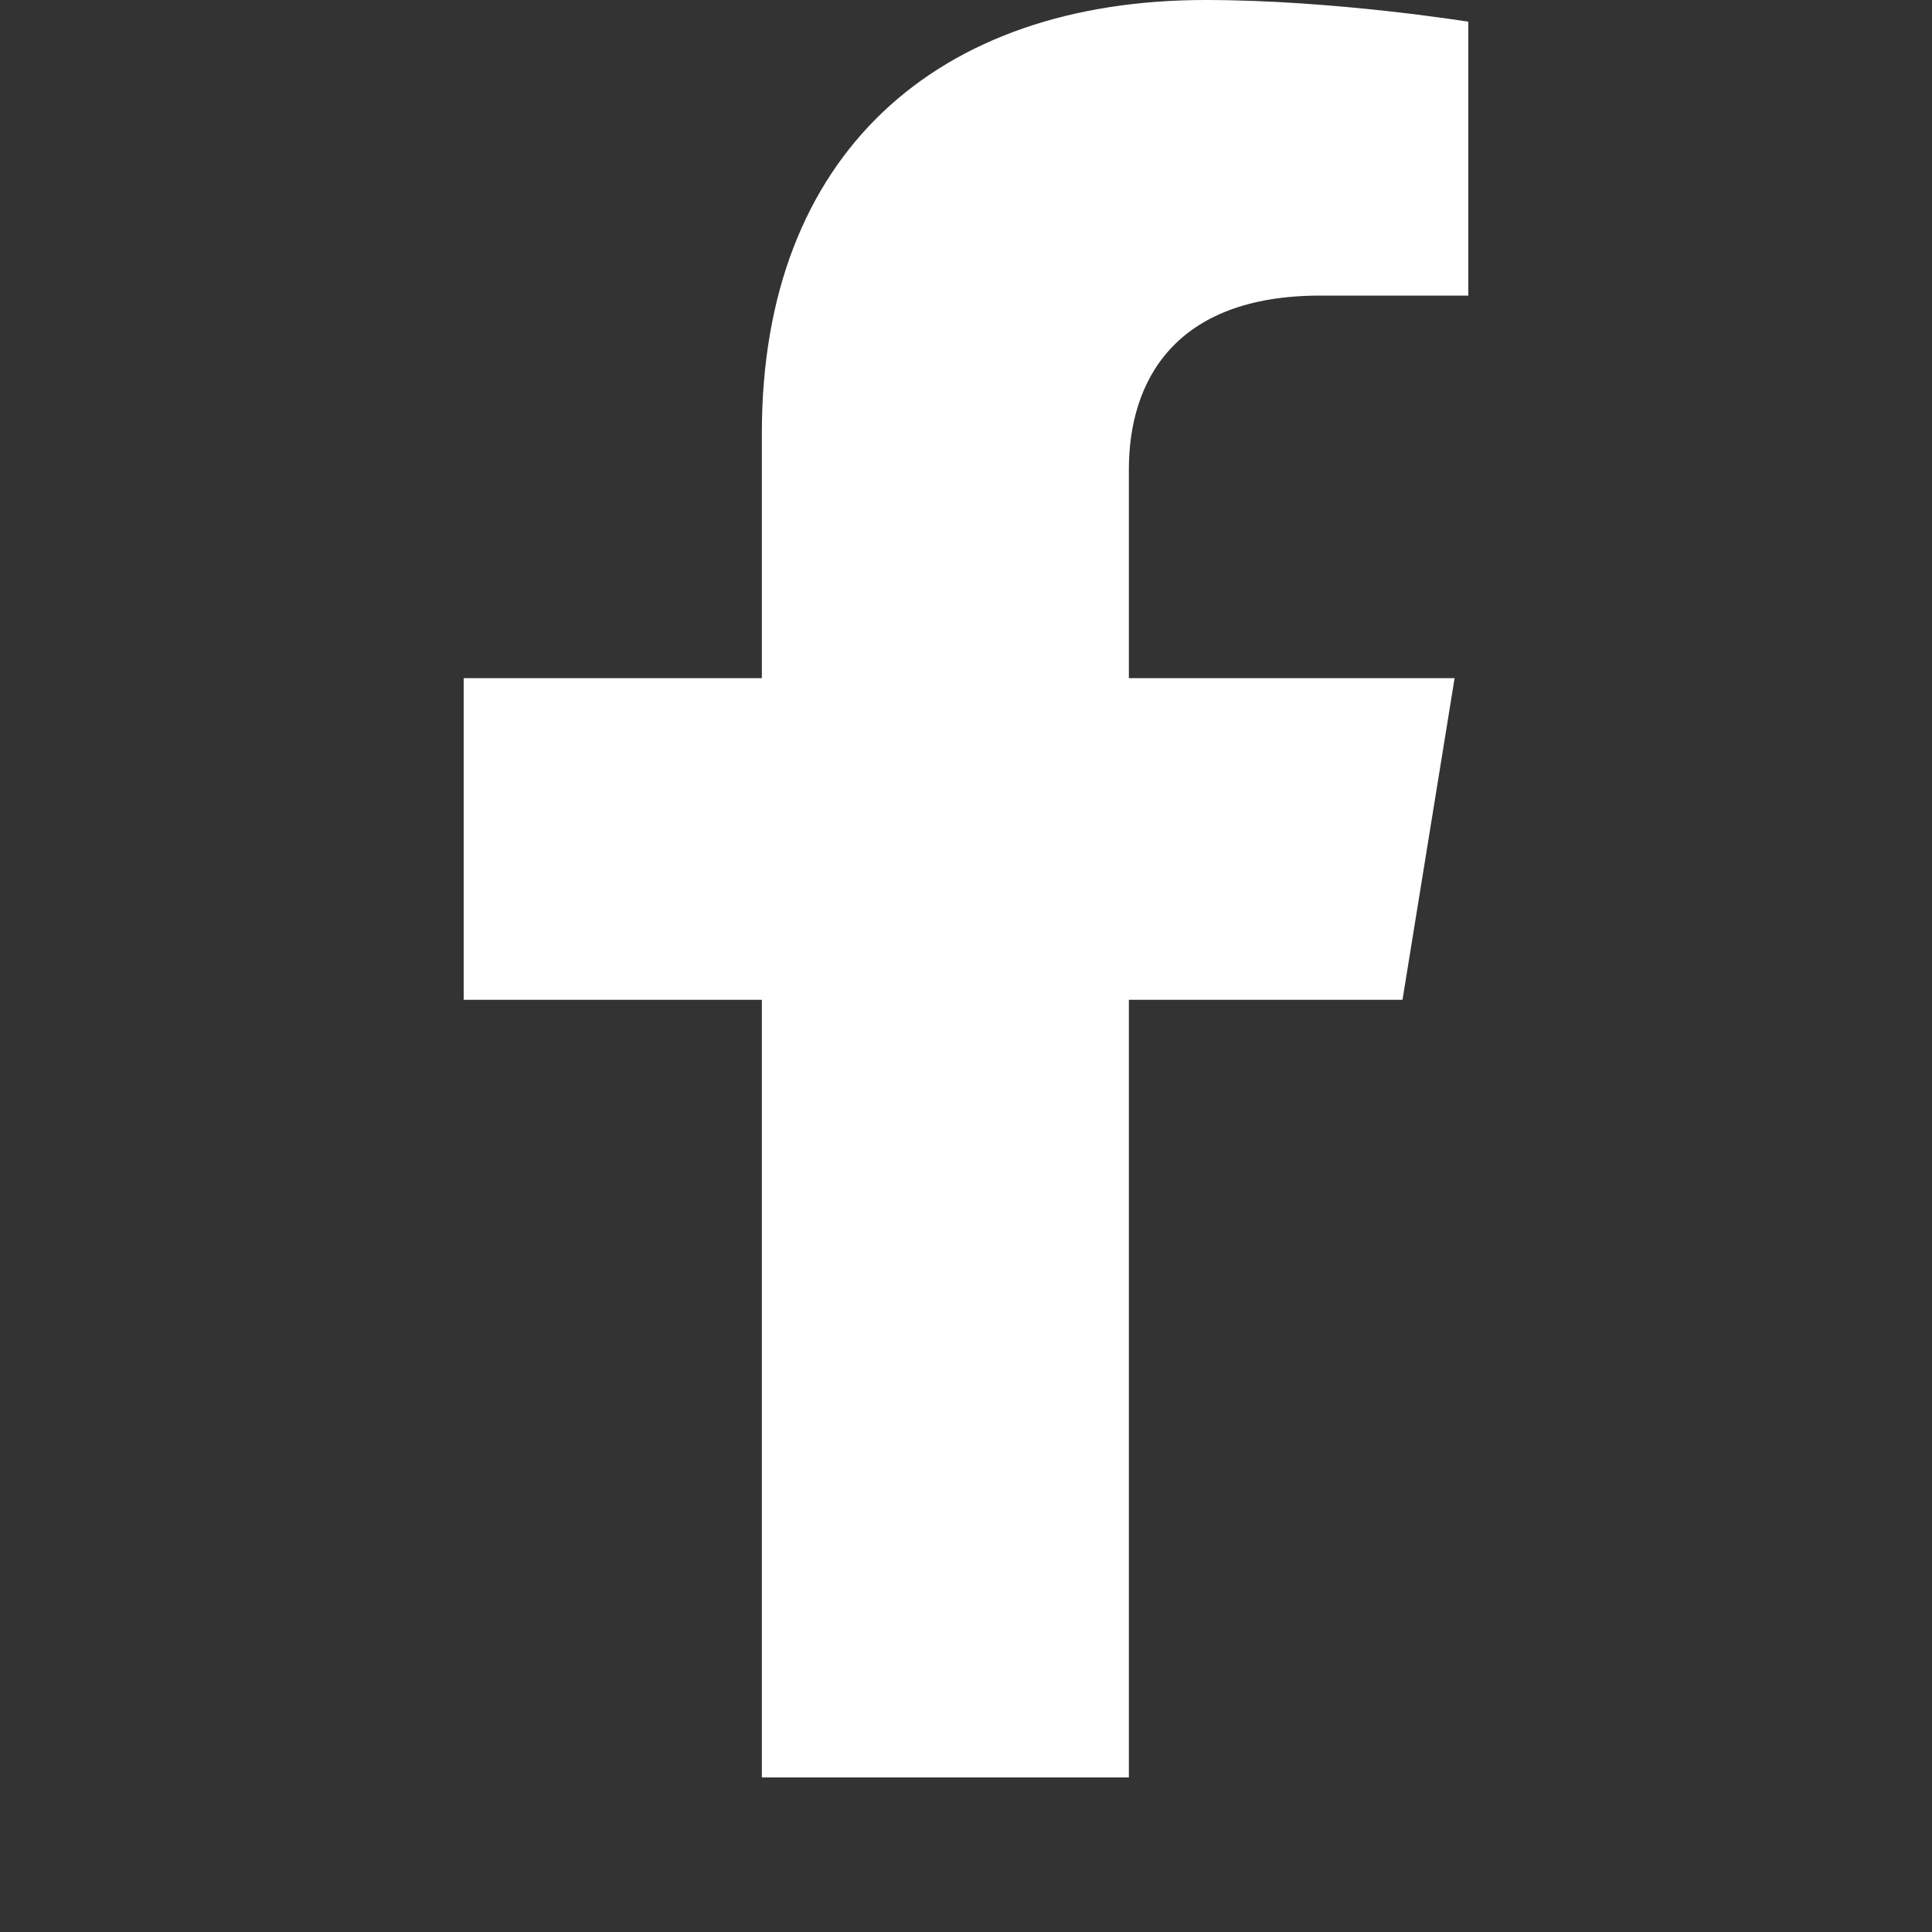 <svg width="30" height="30" viewBox="0 0 30 30" fill="none" xmlns="http://www.w3.org/2000/svg">
<rect x="0" y="0" width="30" height="30" fill="#333333" stroke="none"/>
<path d="M21.778 15.525L22.587 10.53H17.529V7.289C17.529 5.922 18.235 4.59 20.5 4.59H22.8V0.337C22.8 0.337 20.713 0 18.718 0C14.553 0 11.83 2.392 11.83 6.723V10.53H7.2V15.525H11.83V27.6H17.529V15.525H21.778Z" fill="white"/>
</svg>
